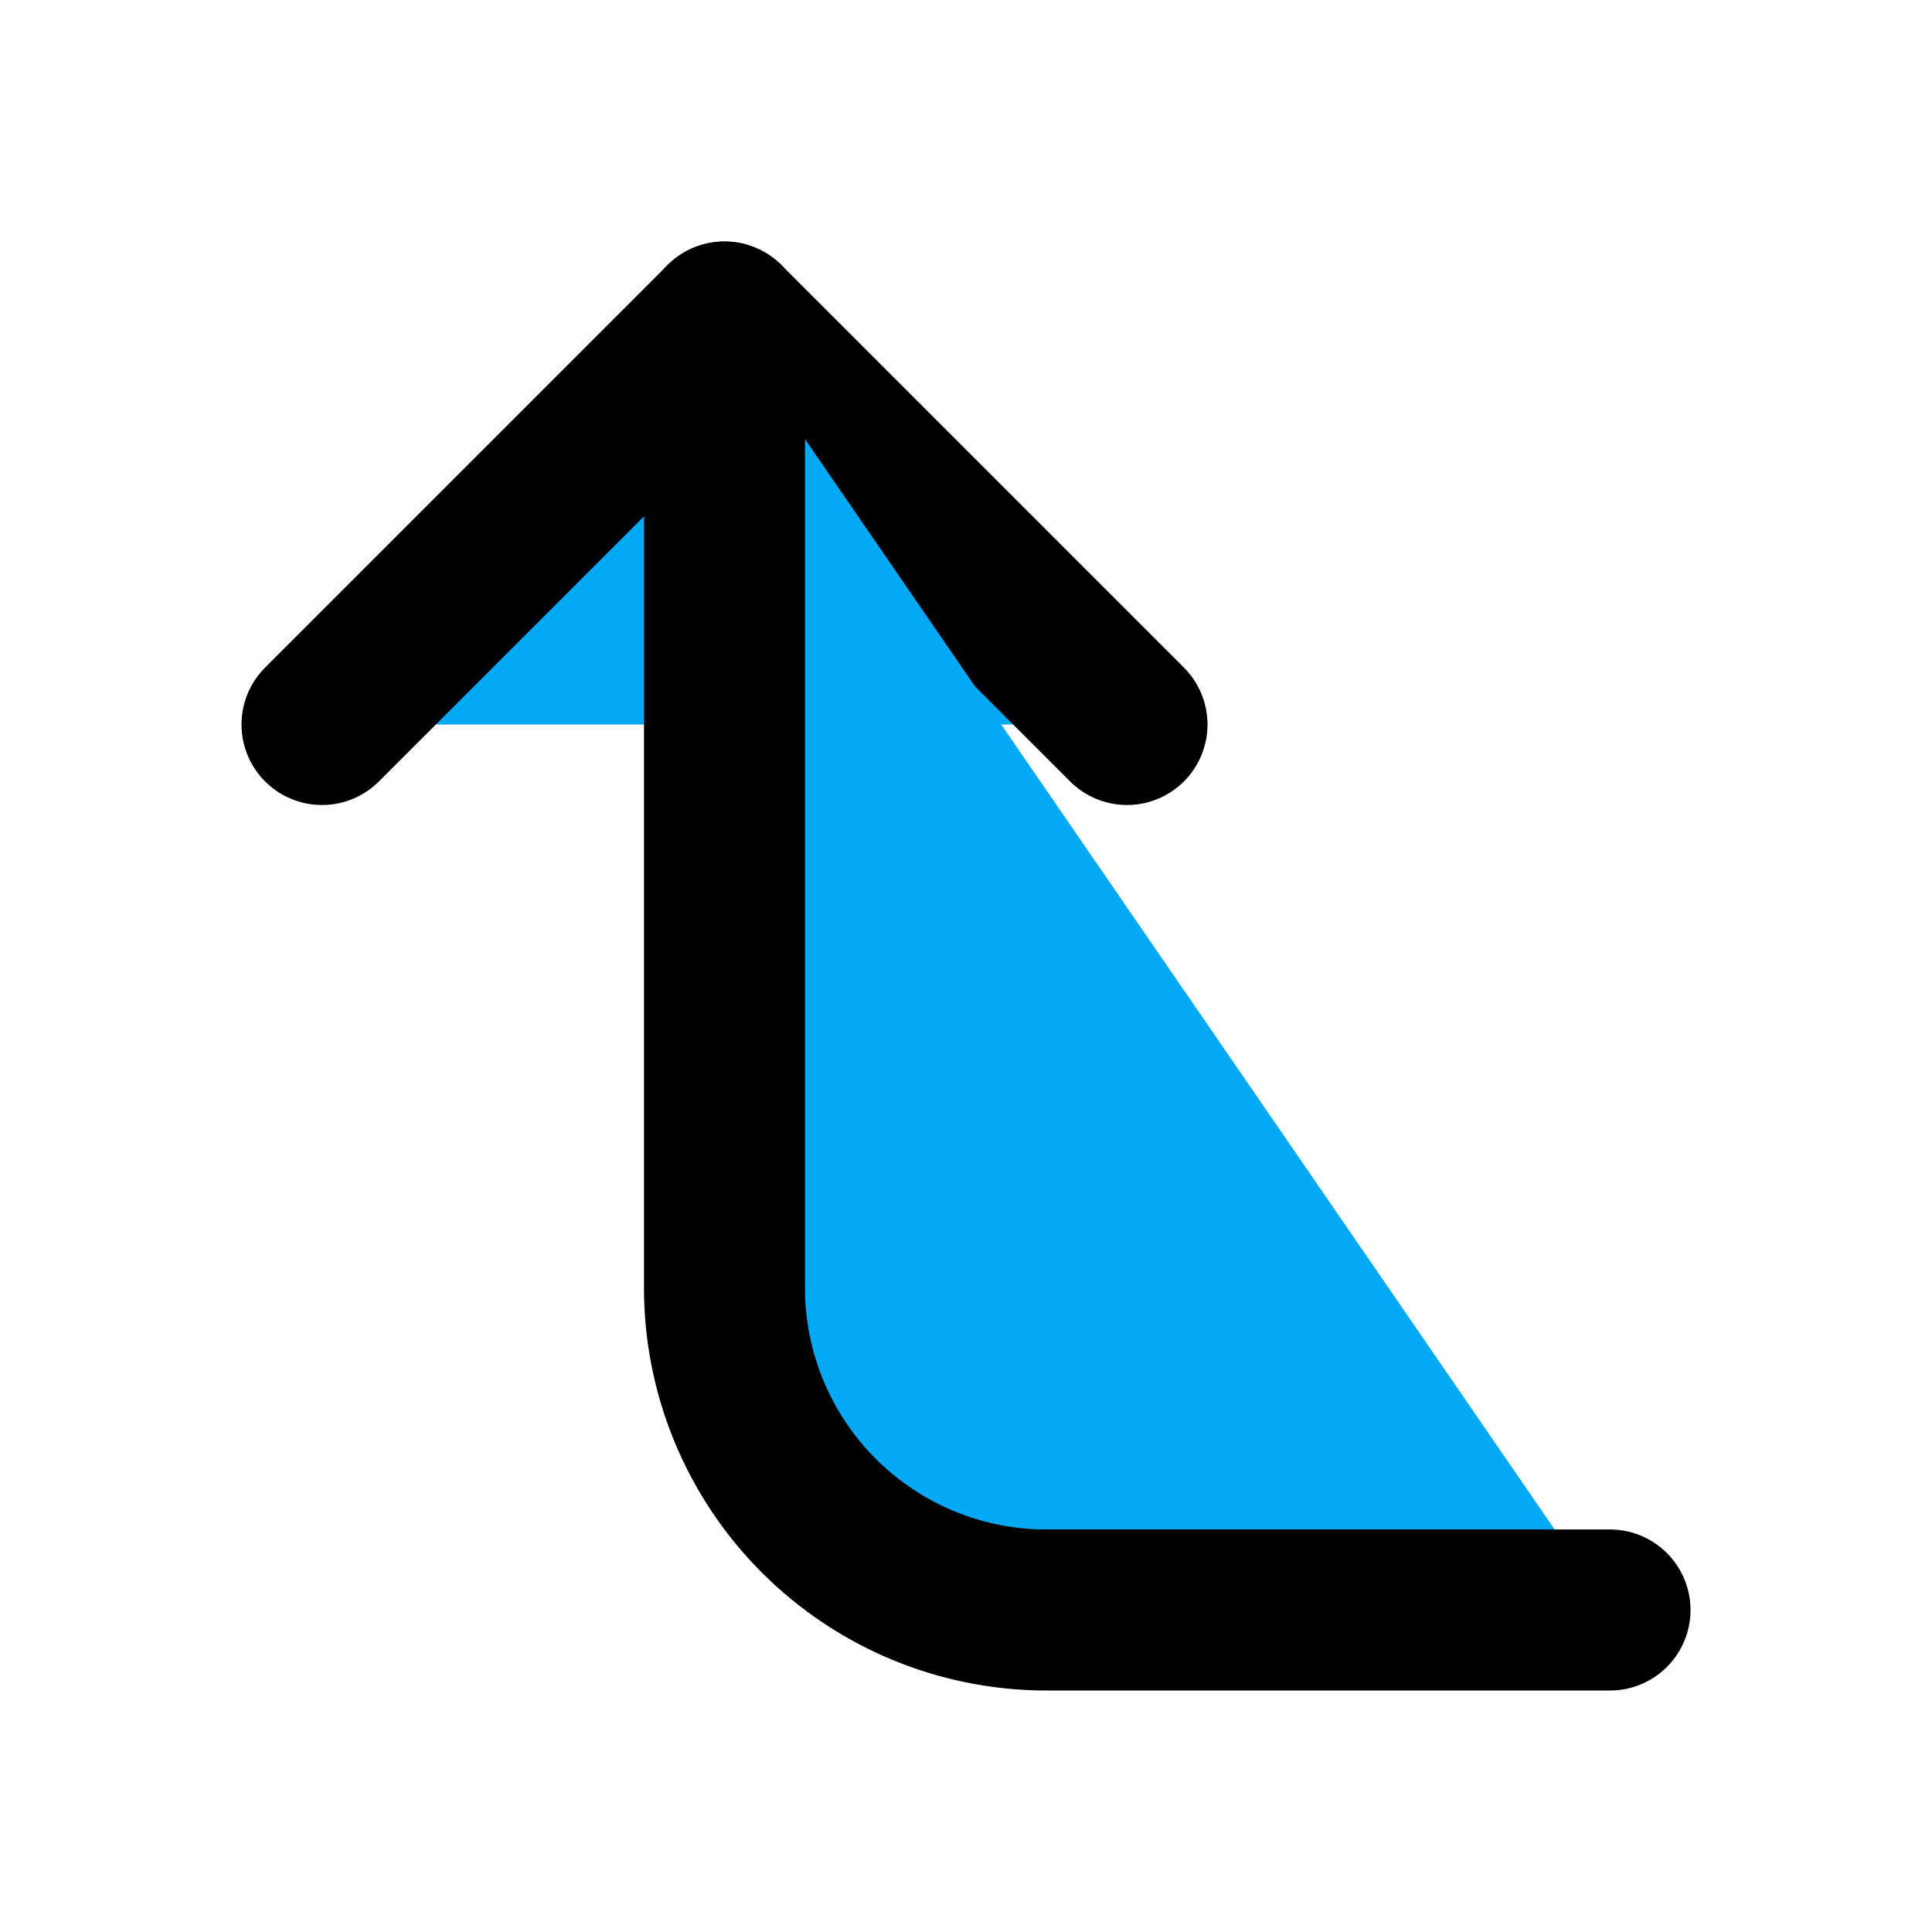 ﻿<?xml version="1.0" encoding="utf-8"?>
<svg xmlns="http://www.w3.org/2000/svg" width="24" height="24" viewBox="0 0 24 24" fill="none" stroke="currentColor" stroke-width="2" stroke-linecap="round" stroke-linejoin="round" class="feather feather-corner-left-up">
  <polyline points="14 9 9 4 4 9" fill="#03A9F4"></polyline>
  <path d="M20 20h-7a4 4 0 0 1-4-4V4" fill="#03A9F4"></path>
</svg>